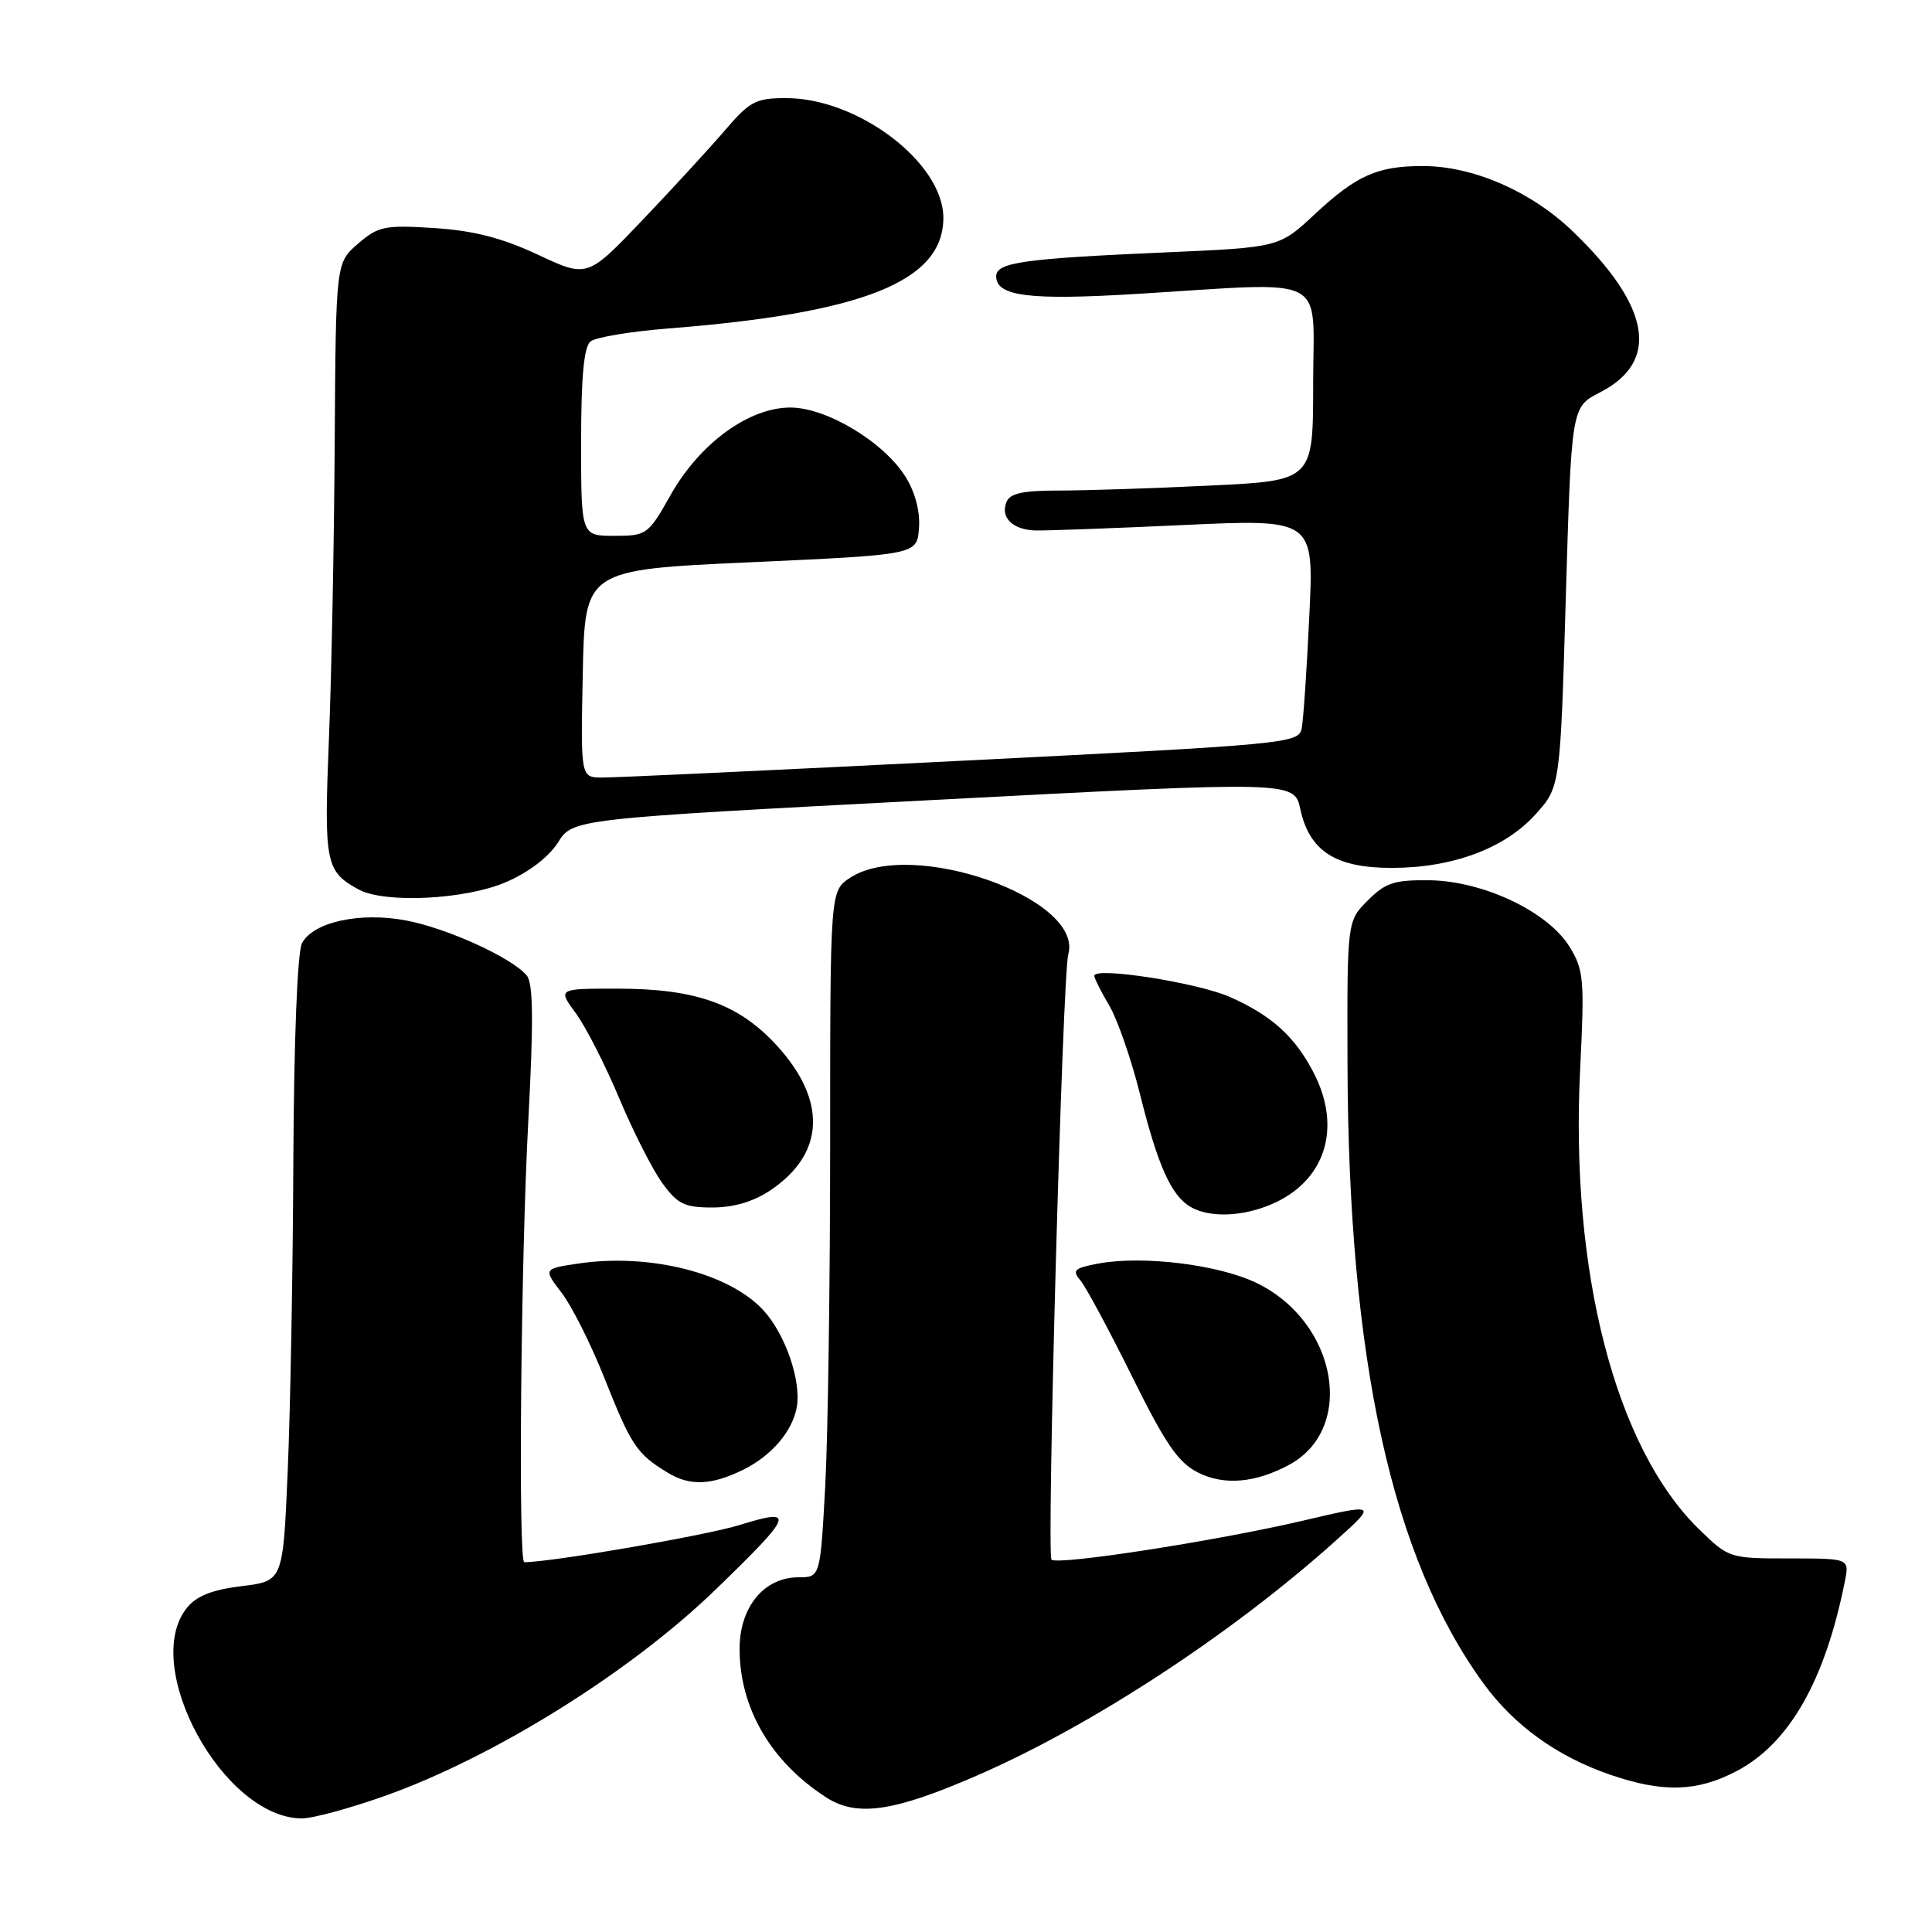 <?xml version="1.0" encoding="UTF-8" standalone="no"?>
<!DOCTYPE svg PUBLIC "-//W3C//DTD SVG 1.1//EN" "http://www.w3.org/Graphics/SVG/1.1/DTD/svg11.dtd" >
<svg xmlns="http://www.w3.org/2000/svg" xmlns:xlink="http://www.w3.org/1999/xlink" version="1.1" viewBox="0 0 256 256">
 <g >
 <path fill="currentColor"
d=" M 50.82 238.03 C 65.35 232.90 83.47 221.62 94.84 210.61 C 105.16 200.62 105.49 199.75 98.04 202.06 C 93.59 203.45 73.04 207.00 69.47 207.00 C 68.65 207.00 69.01 167.15 70.00 148.57 C 70.71 135.20 70.66 130.29 69.79 129.25 C 67.86 126.92 59.27 123.00 53.83 121.97 C 47.72 120.81 41.52 122.16 40.02 124.97 C 39.41 126.10 38.95 137.68 38.87 153.68 C 38.81 168.43 38.47 187.03 38.12 195.00 C 37.50 209.50 37.50 209.50 32.03 210.17 C 28.14 210.64 26.04 211.47 24.78 213.03 C 18.56 220.71 29.57 240.91 40.00 240.95 C 41.38 240.96 46.25 239.64 50.82 238.03 Z  M 129.61 235.20 C 144.82 228.56 163.29 216.45 177.00 204.14 C 182.50 199.19 182.50 199.19 172.50 201.53 C 161.12 204.19 140.11 207.44 139.33 206.66 C 138.66 205.99 140.79 129.17 141.55 126.46 C 143.64 119.04 120.75 111.00 112.64 116.31 C 110.00 118.05 110.00 118.05 110.00 151.37 C 110.00 169.69 109.71 190.16 109.35 196.84 C 108.69 209.00 108.69 209.00 105.80 209.00 C 101.24 209.00 98.00 212.94 98.00 218.49 C 98.00 226.34 102.16 233.46 109.50 238.18 C 113.56 240.79 118.46 240.07 129.61 235.20 Z  M 230.09 234.69 C 237.09 231.03 241.84 222.69 244.46 209.50 C 245.05 206.50 245.05 206.50 237.07 206.50 C 229.15 206.50 229.07 206.47 225.11 202.61 C 214.05 191.81 208.03 168.49 209.38 141.63 C 209.97 129.75 209.86 128.51 207.96 125.43 C 205.09 120.79 196.56 116.75 189.45 116.64 C 184.76 116.58 183.59 116.96 181.24 119.31 C 178.50 122.06 178.50 122.06 178.55 140.78 C 178.65 180.13 184.40 206.36 196.59 223.09 C 200.63 228.63 206.30 232.72 213.30 235.14 C 220.32 237.56 224.84 237.44 230.09 234.69 Z  M 98.50 194.74 C 102.21 192.90 104.97 189.70 105.57 186.50 C 106.21 183.07 104.11 176.89 101.21 173.68 C 96.71 168.70 86.09 166.01 76.60 167.43 C 71.99 168.12 71.99 168.12 74.43 171.32 C 75.77 173.07 78.30 178.11 80.05 182.51 C 83.66 191.59 84.35 192.62 88.46 195.13 C 91.42 196.94 94.27 196.82 98.50 194.74 Z  M 170.77 194.12 C 179.71 189.34 177.21 175.18 166.50 170.00 C 161.46 167.56 151.40 166.33 145.52 167.43 C 142.32 168.03 142.02 168.32 143.18 169.69 C 143.90 170.55 146.97 176.26 150.00 182.38 C 154.46 191.39 156.12 193.81 158.78 195.14 C 162.20 196.85 166.33 196.50 170.77 194.12 Z  M 168.36 159.62 C 175.55 156.62 177.87 149.57 174.10 142.21 C 171.62 137.37 168.51 134.56 162.96 132.10 C 158.66 130.20 145.00 128.07 145.00 129.30 C 145.00 129.62 145.89 131.40 146.99 133.25 C 148.08 135.11 149.91 140.39 151.06 145.00 C 153.41 154.45 155.20 158.43 157.75 159.92 C 160.22 161.36 164.50 161.24 168.36 159.62 Z  M 102.10 157.71 C 109.32 152.85 109.61 145.79 102.88 138.48 C 97.83 133.00 92.18 131.00 81.77 131.00 C 73.90 131.00 73.90 131.00 76.29 134.25 C 77.61 136.04 80.19 141.10 82.04 145.50 C 83.88 149.90 86.45 154.96 87.75 156.75 C 89.77 159.55 90.70 160.00 94.40 160.00 C 97.23 160.00 99.87 159.21 102.10 157.71 Z  M 67.04 116.89 C 70.04 115.60 72.71 113.56 73.93 111.64 C 75.91 108.50 75.91 108.50 123.71 106.00 C 171.50 103.50 171.50 103.50 172.30 107.22 C 173.50 112.77 176.96 115.00 184.38 115.00 C 192.44 115.01 199.38 112.43 203.46 107.91 C 206.74 104.28 206.74 104.28 207.48 79.11 C 208.22 53.93 208.22 53.93 211.98 52.01 C 220.00 47.92 218.75 40.58 208.34 30.60 C 202.85 25.34 195.16 22.00 188.53 22.00 C 182.51 22.00 179.73 23.24 174.22 28.38 C 169.50 32.78 169.50 32.78 154.50 33.44 C 135.64 34.26 132.00 34.77 132.00 36.61 C 132.00 39.26 136.39 39.81 150.55 38.95 C 176.53 37.37 174.00 36.08 174.00 50.84 C 174.00 63.69 174.00 63.69 160.34 64.34 C 152.83 64.71 143.82 65.00 140.31 65.00 C 135.45 65.00 133.79 65.37 133.34 66.57 C 132.56 68.59 134.18 70.18 137.15 70.29 C 138.44 70.33 147.29 70.01 156.80 69.57 C 174.11 68.77 174.11 68.77 173.49 81.63 C 173.16 88.71 172.70 95.42 172.48 96.53 C 172.08 98.50 170.62 98.64 127.29 100.81 C 102.65 102.05 81.25 103.05 79.72 103.03 C 76.94 103.00 76.94 103.00 77.22 89.25 C 77.50 75.50 77.50 75.50 99.50 74.50 C 121.50 73.50 121.50 73.50 121.77 70.00 C 121.94 67.83 121.28 65.26 120.02 63.23 C 117.17 58.60 109.54 54.00 104.73 54.00 C 99.23 54.00 92.73 58.74 88.87 65.57 C 85.89 70.86 85.69 71.00 81.40 71.00 C 77.00 71.00 77.00 71.00 77.00 58.62 C 77.00 49.92 77.37 45.95 78.25 45.24 C 78.94 44.69 83.55 43.92 88.50 43.53 C 114.47 41.49 125.00 37.26 125.00 28.86 C 125.00 21.58 113.72 13.00 104.16 13.00 C 100.17 13.00 99.34 13.43 96.11 17.21 C 94.12 19.53 89.20 24.89 85.17 29.12 C 77.83 36.82 77.83 36.82 71.28 33.75 C 66.51 31.52 62.77 30.56 57.56 30.22 C 50.98 29.80 50.14 29.97 47.44 32.29 C 44.50 34.83 44.50 34.83 44.35 58.66 C 44.27 71.77 43.93 89.49 43.58 98.03 C 42.92 114.39 43.14 115.46 47.50 117.85 C 50.96 119.74 61.62 119.22 67.04 116.89 Z "/>
</g>
</svg>